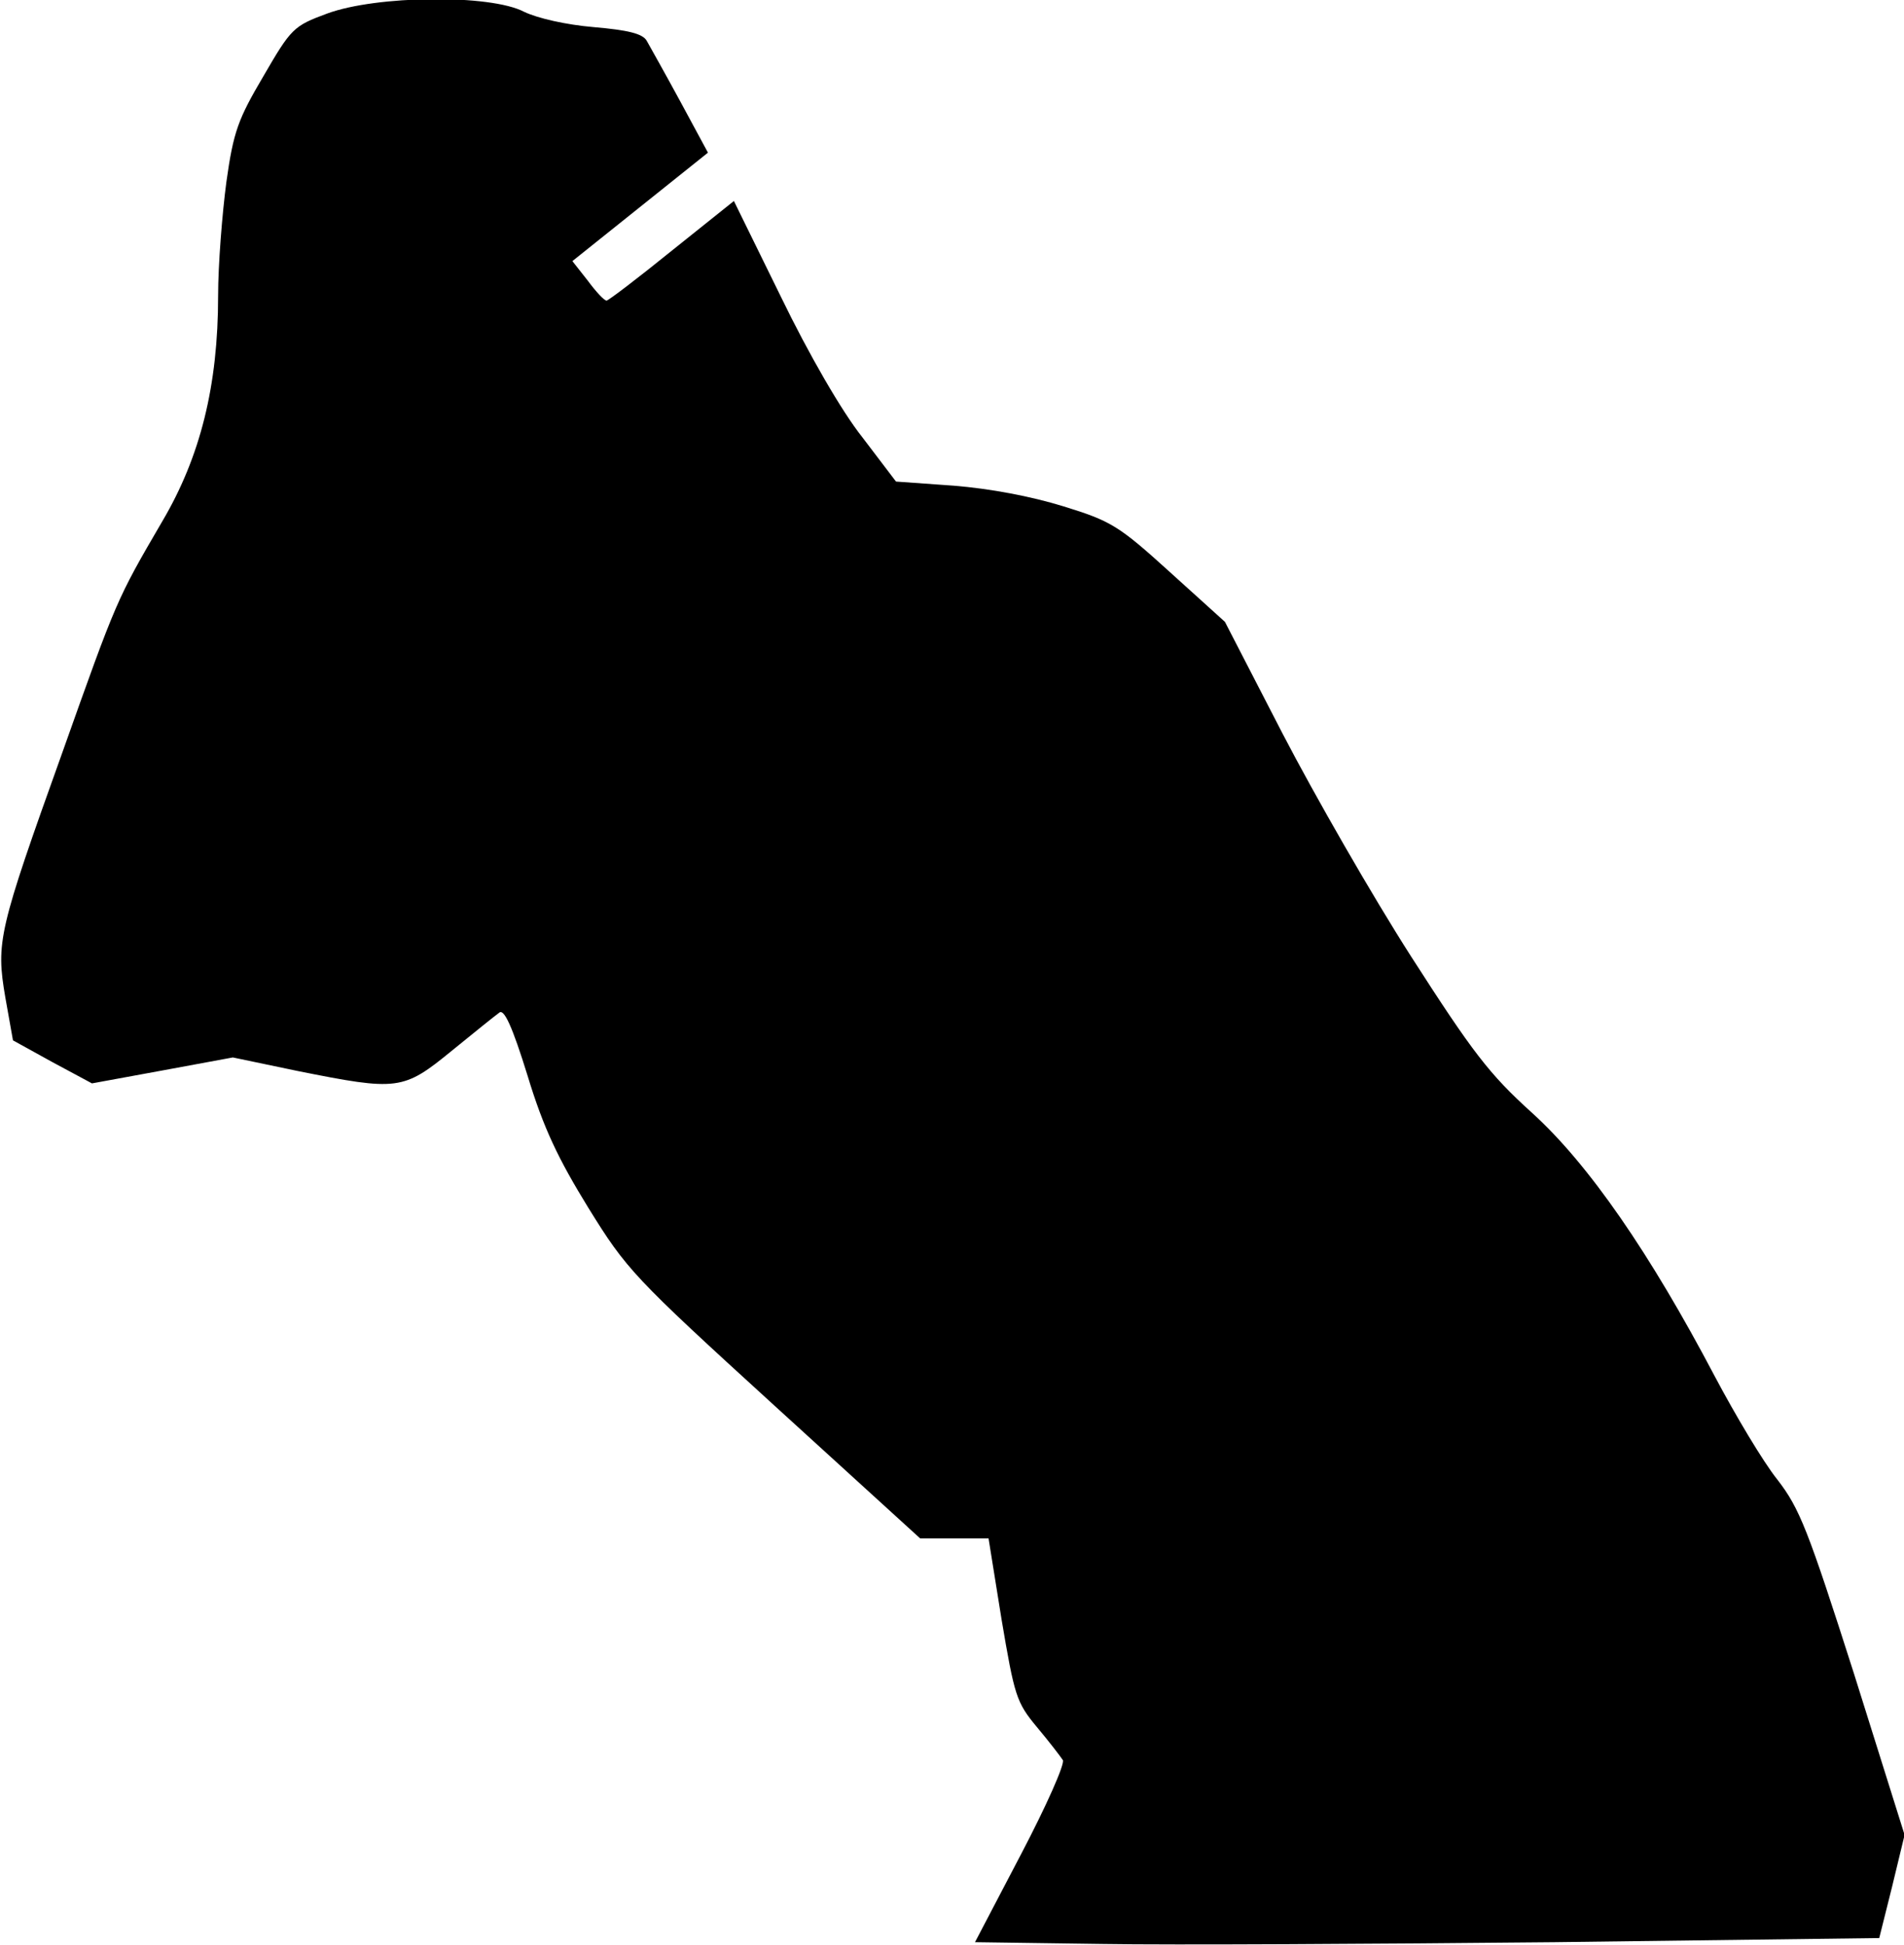 <?xml version="1.0" standalone="no"?>
<!DOCTYPE svg PUBLIC "-//W3C//DTD SVG 20010904//EN"
 "http://www.w3.org/TR/2001/REC-SVG-20010904/DTD/svg10.dtd">
<svg version="1.0" xmlns="http://www.w3.org/2000/svg"
 width="323pt" height="330pt" viewBox="0 0 323 330"
 preserveAspectRatio="xMidYMid meet">
<g transform="translate(0,330) scale(0.1,-0.1)"
fill="#000000" stroke="none">
<path fill="#000000" stroke="none" d="M555 3277 c-57 -21 -61 -25 -108 -106
-43 -73 -51 -94 -63 -180 -7 -53 -14 -140 -14 -193 0 -152 -30 -273 -95 -383
-77 -132 -77 -132 -169 -391 -109 -304 -113 -322 -97 -416 l13 -73 67 -37 67
-36 120 22 119 22 110 -23 c170 -34 179 -33 261 34 38 31 74 60 81 65 8 7 22
-23 48 -107 27 -89 52 -141 103 -224 65 -105 76 -117 315 -335 l248 -226 58 0
58 0 22 -137 c22 -130 25 -141 60 -183 21 -25 40 -50 44 -56 4 -6 -28 -78 -71
-160 l-78 -149 216 -3 c118 -2 463 0 767 3 l551 7 22 88 21 87 -86 274 c-78
244 -92 280 -130 329 -24 30 -71 109 -106 175 -110 209 -214 360 -310 447 -73
66 -101 103 -205 265 -66 103 -164 274 -218 378 l-98 190 -94 85 c-86 78 -99
86 -180 111 -55 17 -124 30 -186 35 l-98 7 -57 75 c-35 44 -91 141 -138 238
l-80 163 -105 -84 c-58 -47 -108 -85 -111 -85 -4 0 -18 15 -32 34 l-26 33 115
92 115 92 -47 87 c-26 48 -52 94 -57 103 -7 12 -32 18 -90 23 -47 4 -95 15
-118 26 -57 30 -250 28 -334 -3z"/>
</g>
</svg>
